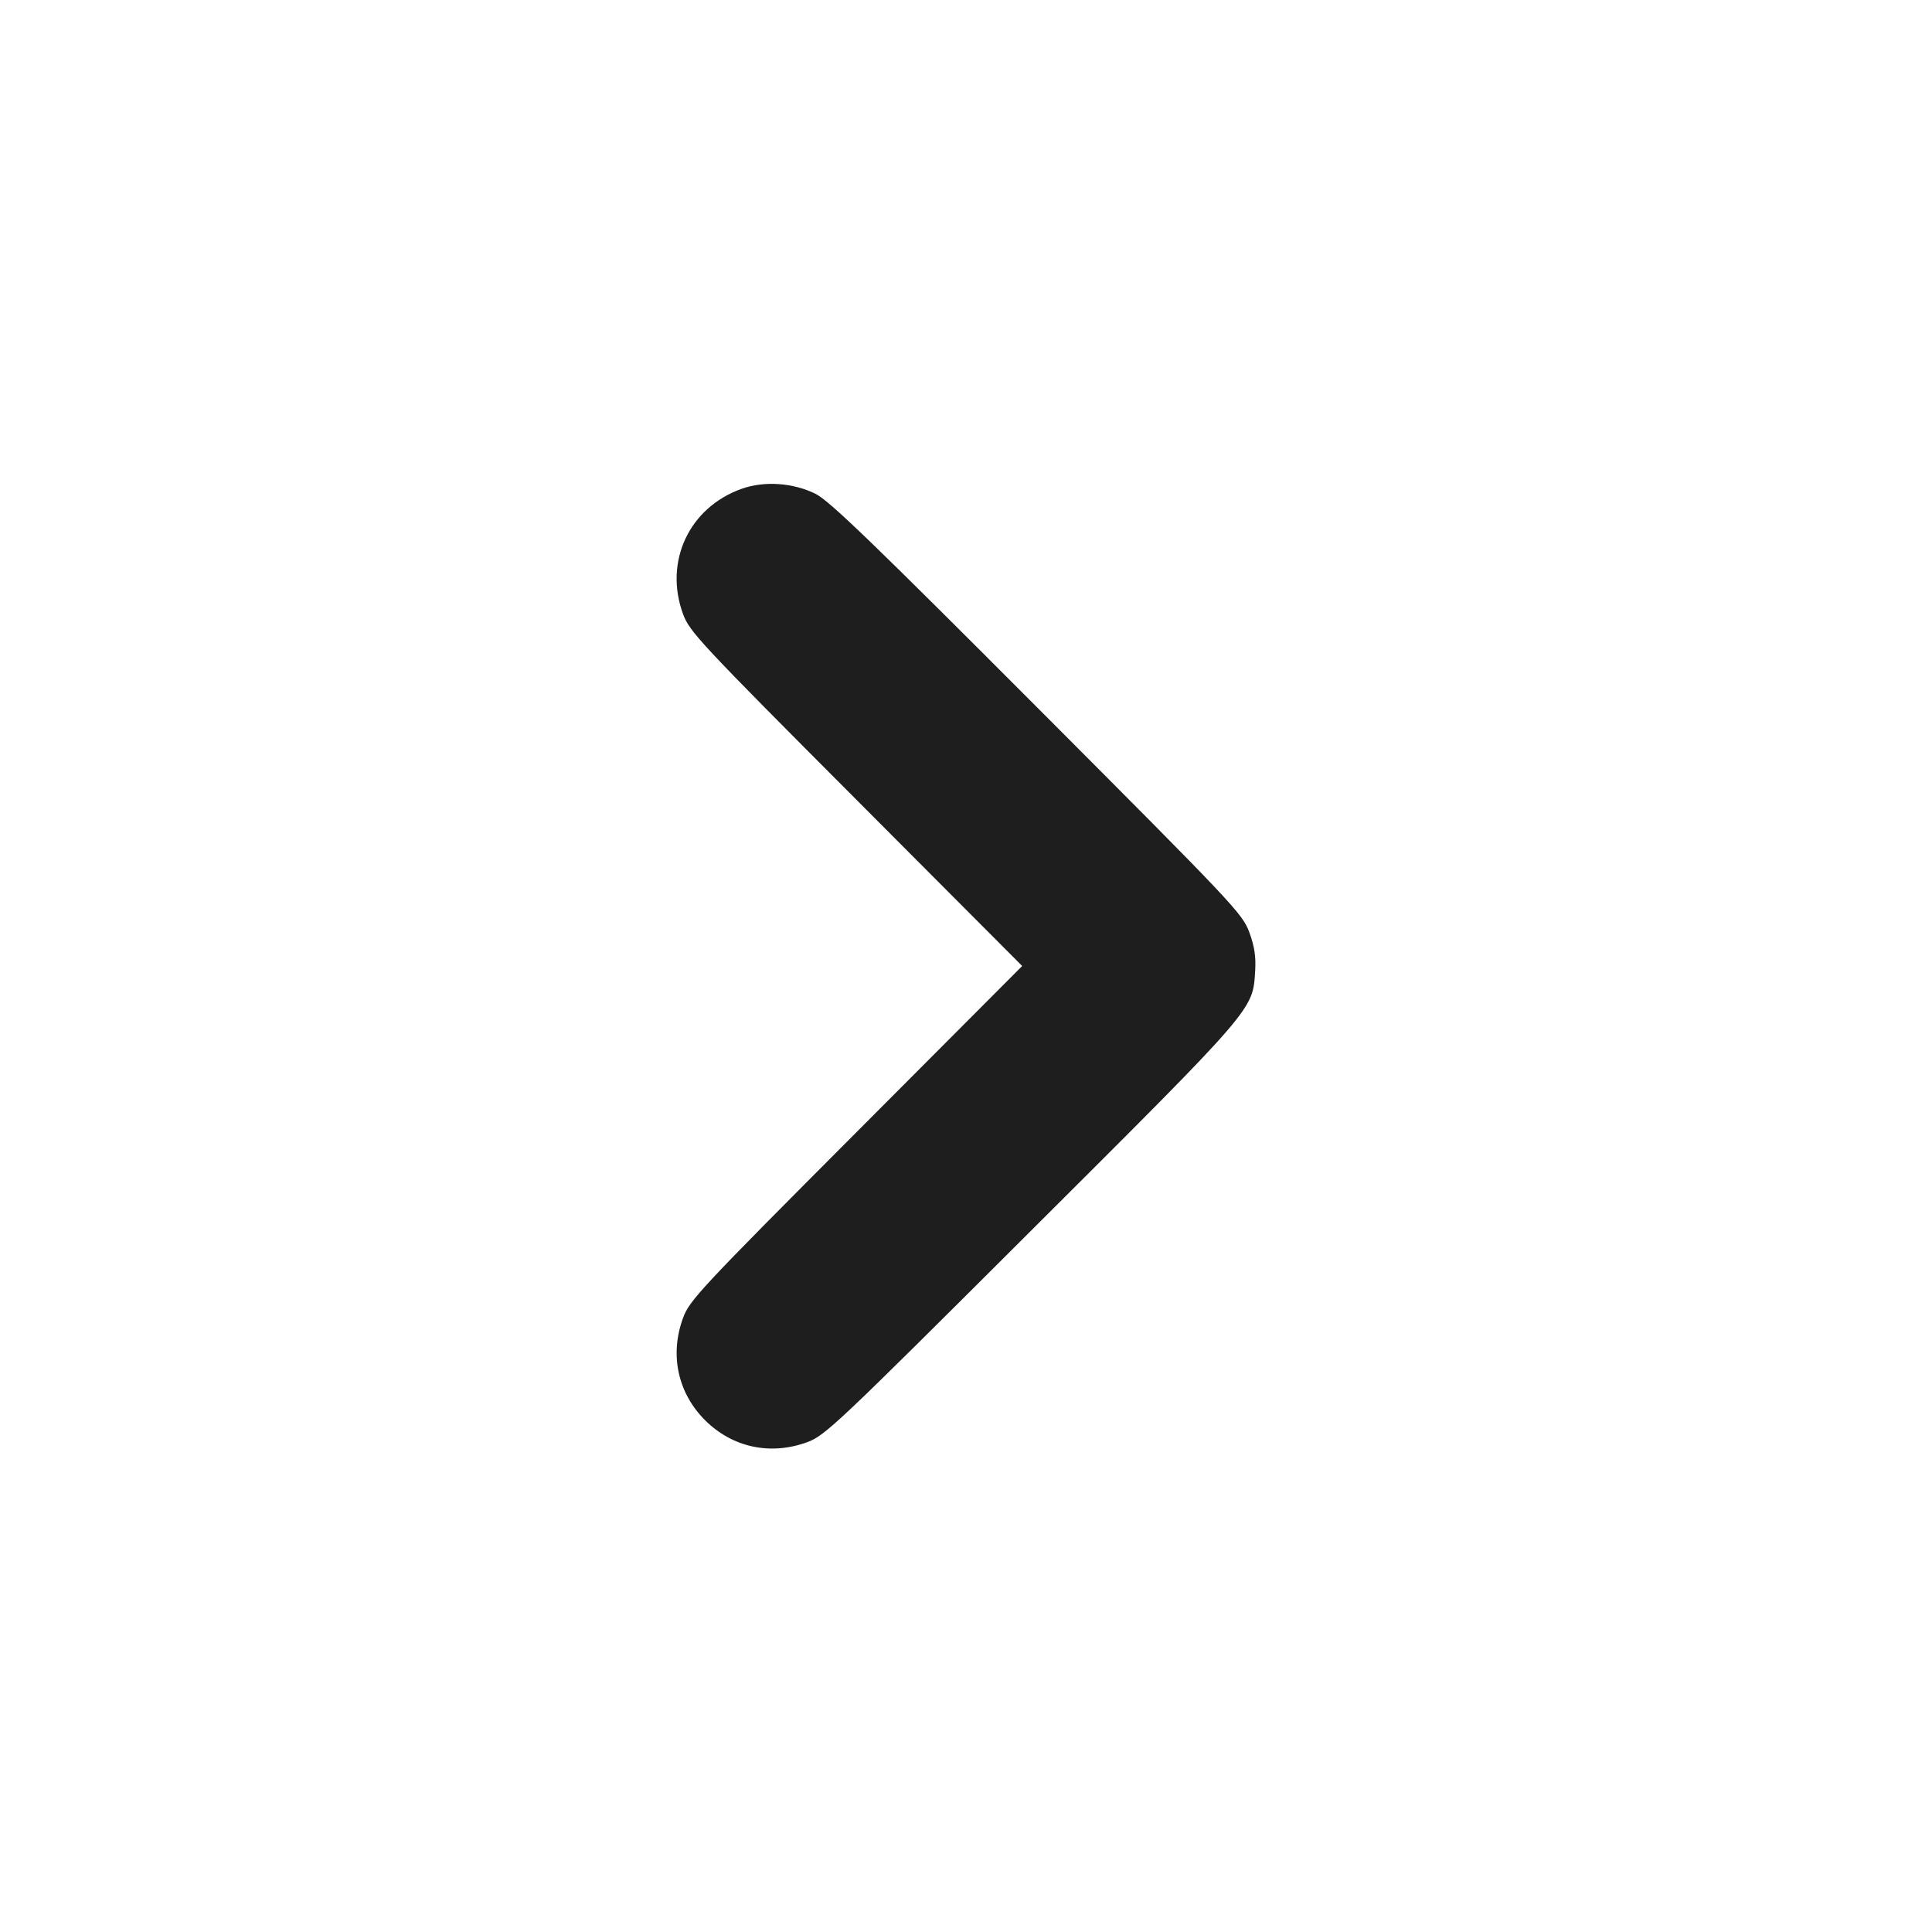 <svg width="24" height="24" viewBox="0 0 24 24" fill="none" xmlns="http://www.w3.org/2000/svg"><path d="M9.213 6.072 C 8.560 6.305,8.246 6.976,8.485 7.628 C 8.565 7.846,8.692 7.983,10.634 9.930 L 12.698 12.000 10.634 14.070 C 8.692 16.017,8.565 16.154,8.485 16.372 C 8.317 16.829,8.419 17.303,8.758 17.642 C 9.097 17.981,9.571 18.083,10.028 17.915 C 10.248 17.835,10.397 17.694,12.811 15.285 C 15.601 12.503,15.562 12.548,15.592 12.062 C 15.603 11.883,15.584 11.758,15.519 11.580 C 15.434 11.350,15.324 11.233,12.885 8.789 C 10.837 6.736,10.299 6.217,10.130 6.134 C 9.850 5.996,9.493 5.972,9.213 6.072 " fill="#1E1E1E" stroke="none" fill-rule="evenodd"></path></svg>